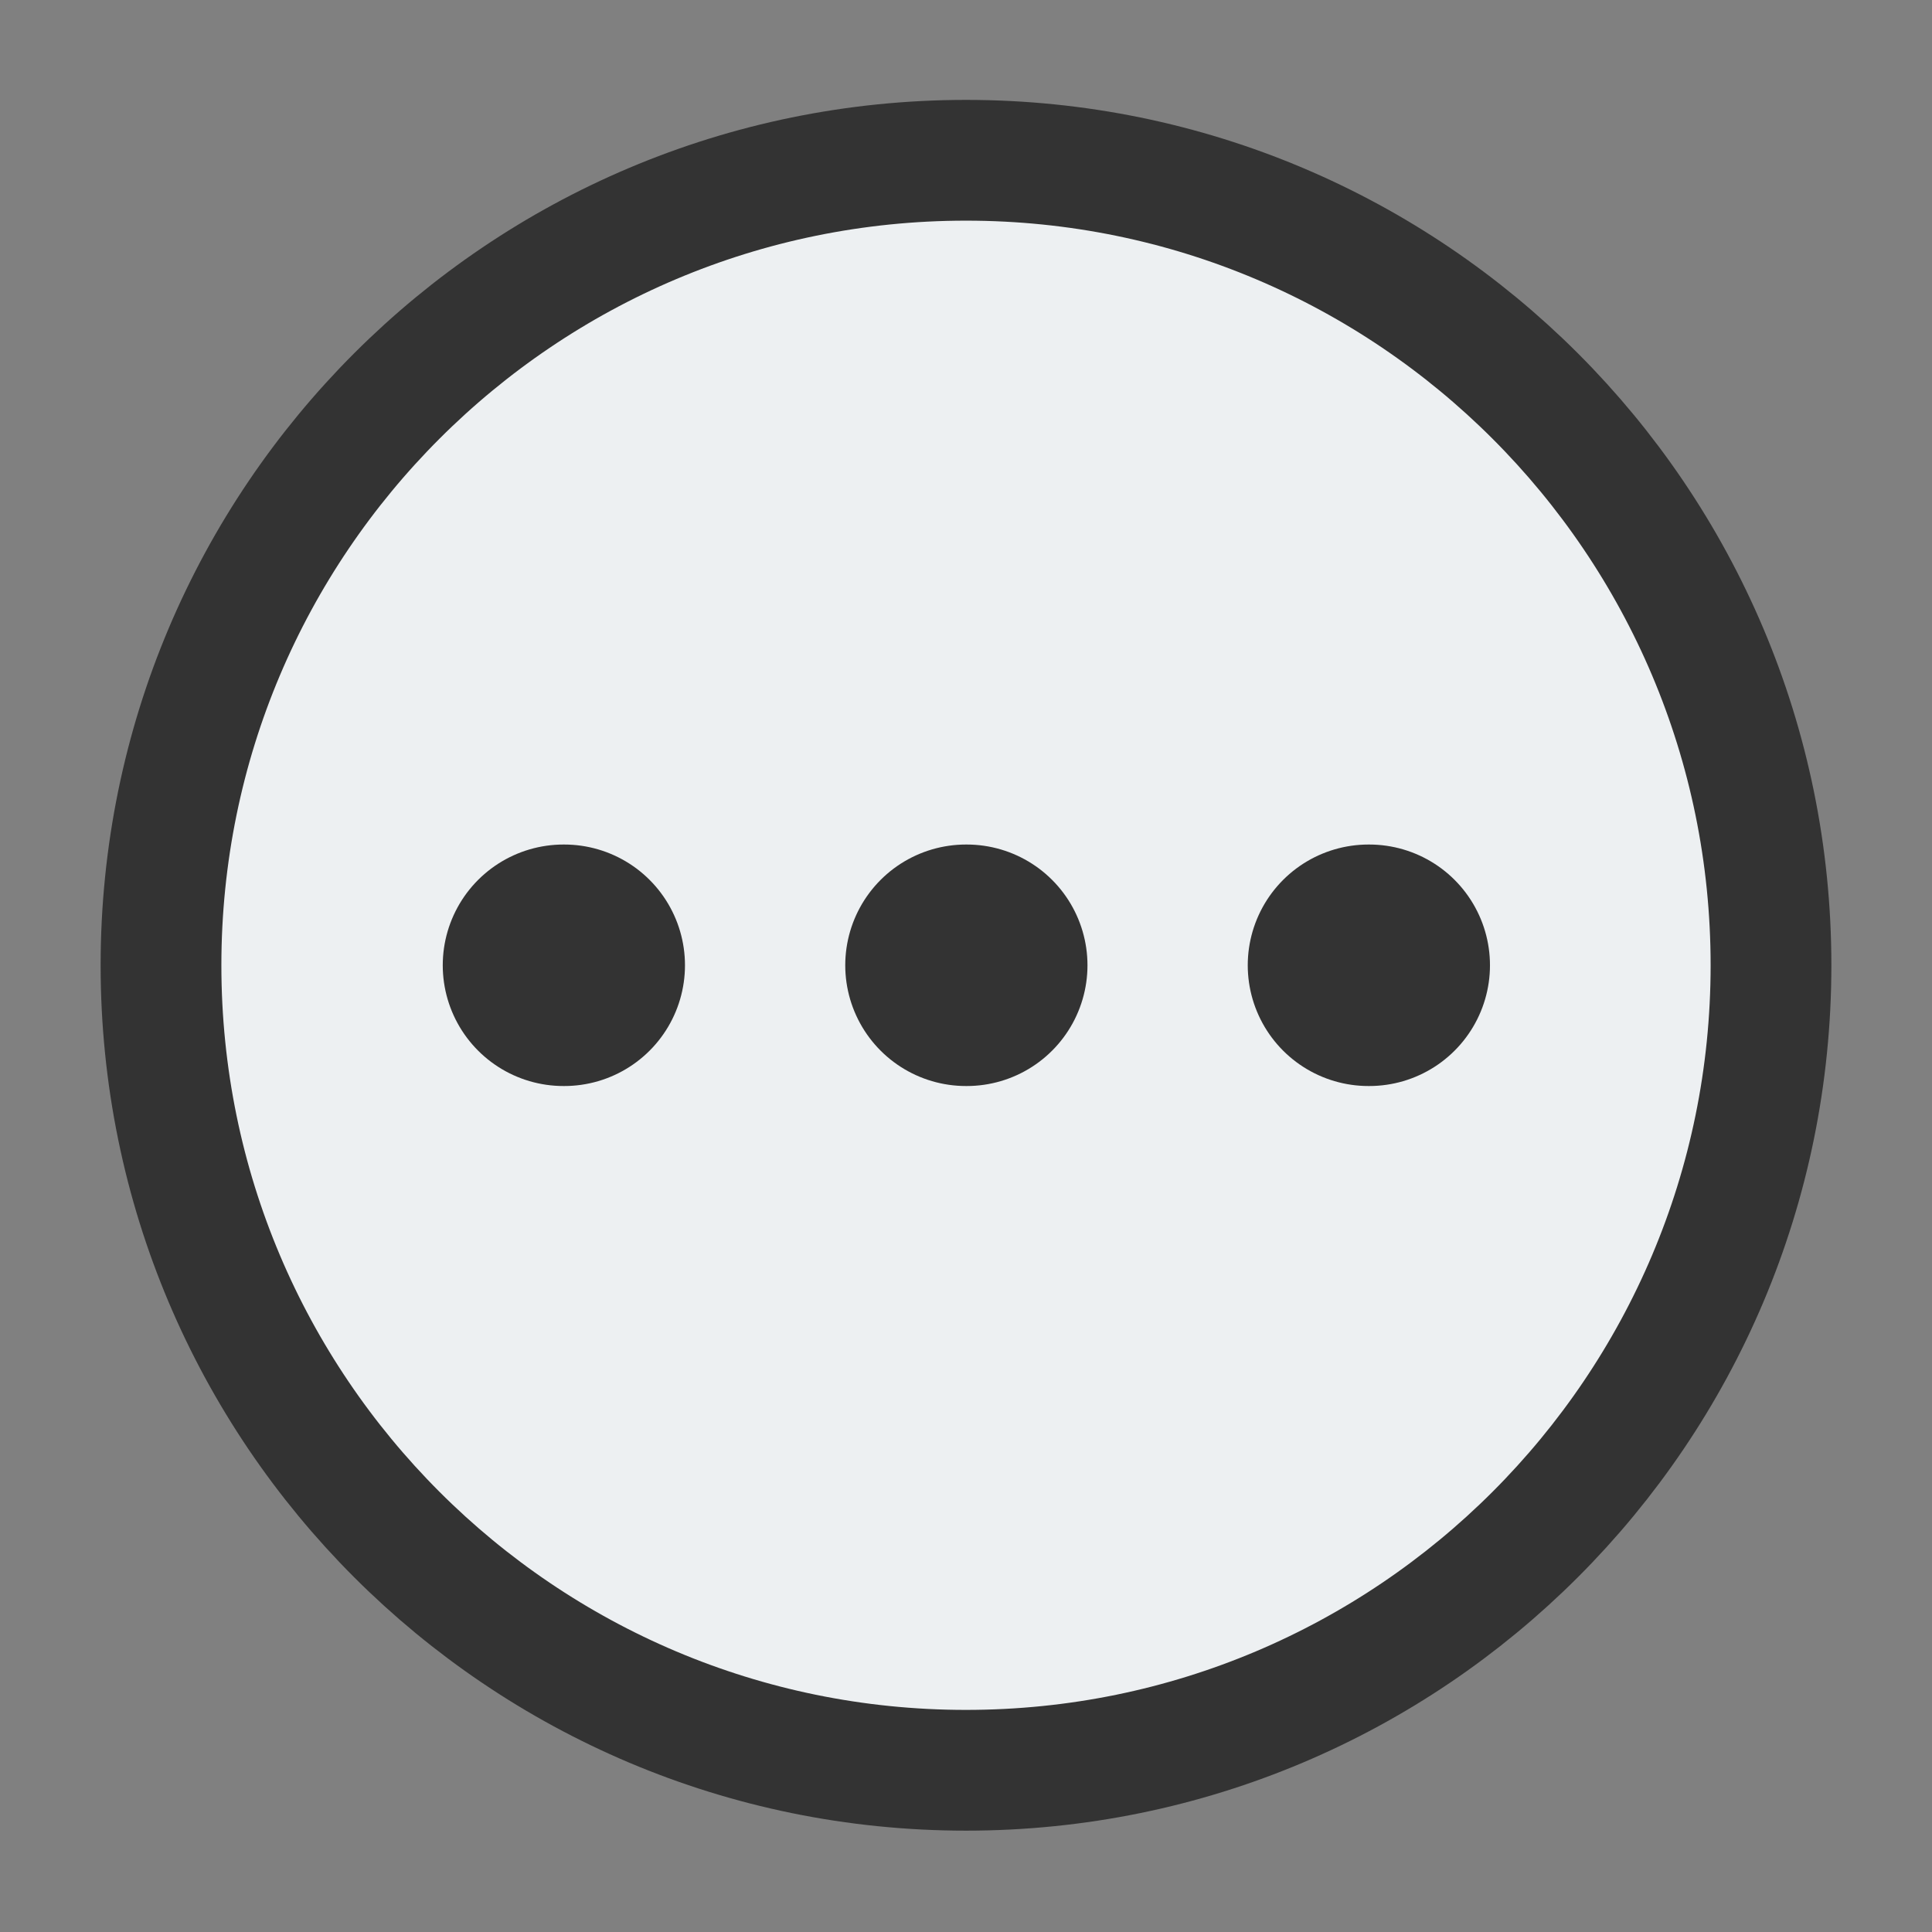 <svg width="24" height="24" viewBox="0 0 24 24" fill="none" xmlns="http://www.w3.org/2000/svg">
  <rect x="0" y="0" width="24" height="24" fill="#808080" stroke="none"/>
  <path
    d="M12 21.991C17.523 21.991 22 17.514 22 11.991C22 6.468 17.523 1.991 12 1.991C6.477 1.991 2 6.468 2 11.991C2 17.514 6.477 21.991 12 21.991Z"
    fill="#EDF0F2" />
  <path
    d="M12 21.991C17.523 21.991 22 17.514 22 11.991C22 6.468 17.523 1.991 12 1.991C6.477 1.991 2 6.468 2 11.991C2 17.514 6.477 21.991 12 21.991Z"
    stroke="#333333" stroke-width="1.5" stroke-linecap="round" stroke-linejoin="round" />
  <path d="M12 11.991H12.009M7 11.991H7.009M17 11.991H17.009" stroke="#333333" stroke-width="3"
    stroke-linecap="round" stroke-linejoin="round" />
</svg>